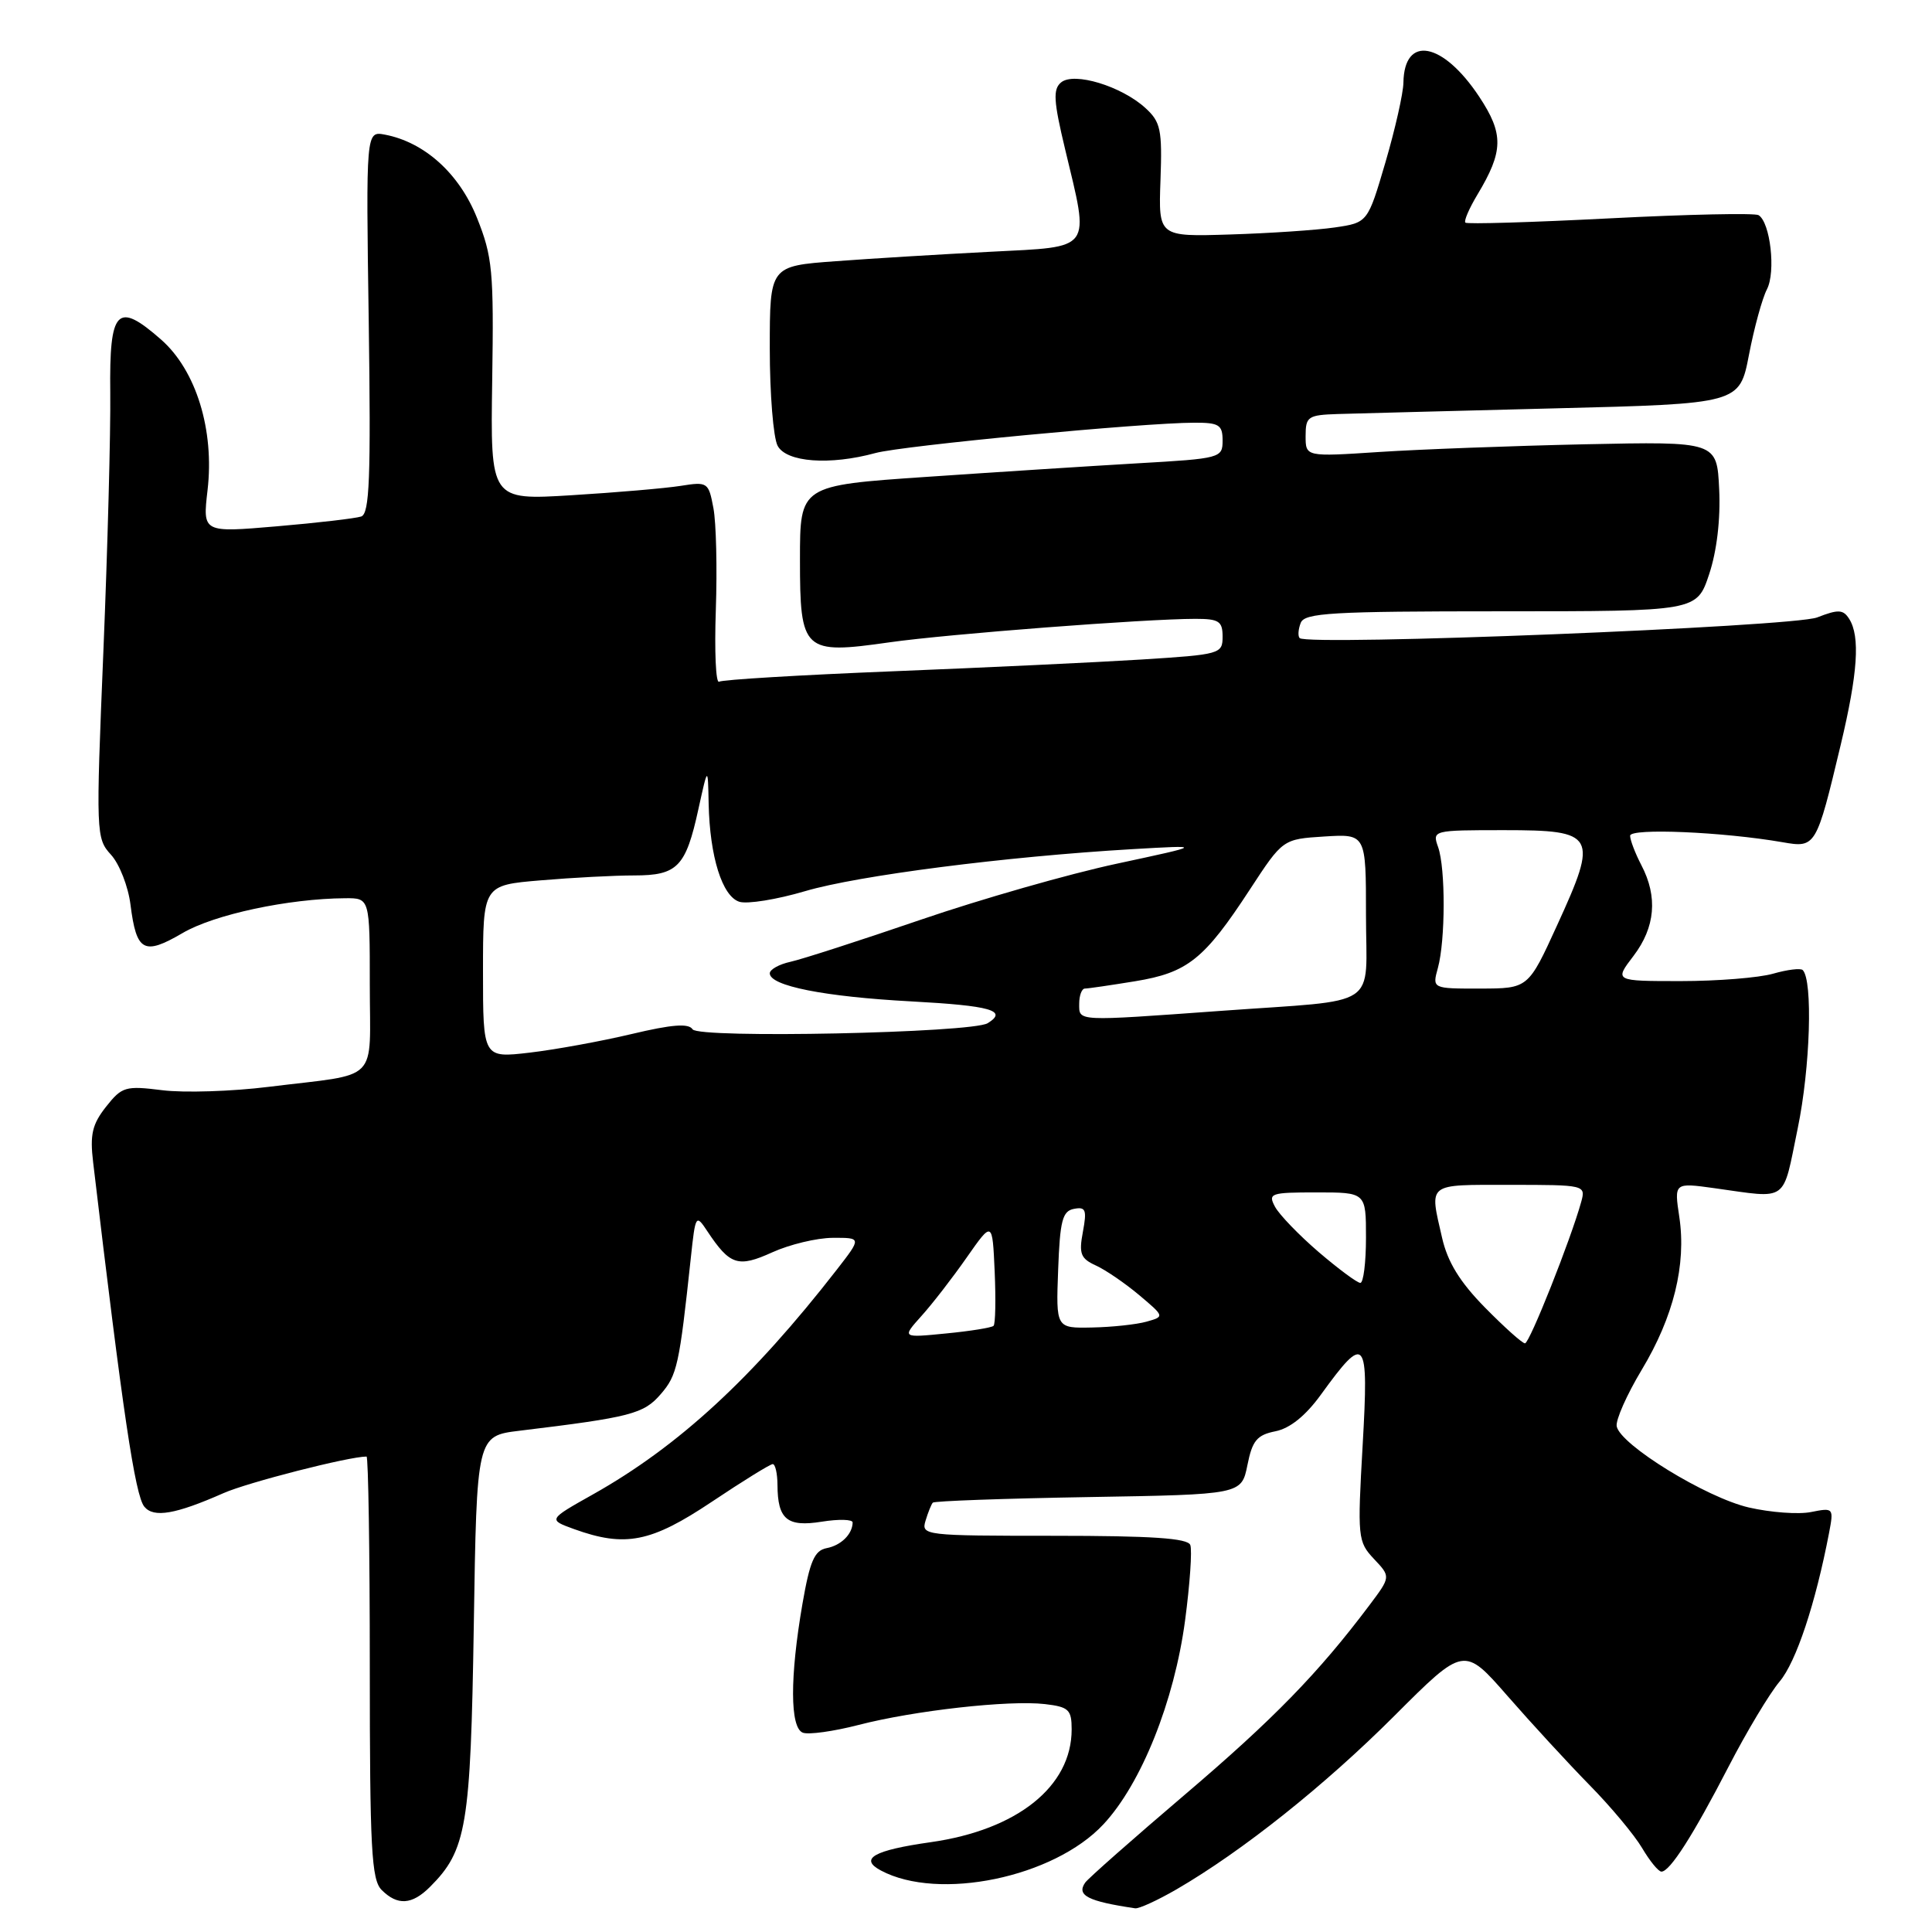 <?xml version="1.0" encoding="UTF-8" standalone="no"?>
<!DOCTYPE svg PUBLIC "-//W3C//DTD SVG 1.1//EN" "http://www.w3.org/Graphics/SVG/1.1/DTD/svg11.dtd" >
<svg xmlns="http://www.w3.org/2000/svg" xmlns:xlink="http://www.w3.org/1999/xlink" version="1.1" viewBox="0 0 256 256">
 <g >
 <path fill="currentColor"
d=" M 155.91 250.34 C 164.59 245.30 175.52 236.60 184.75 227.37 C 193.99 218.13 193.99 218.13 199.75 224.72 C 202.91 228.34 207.80 233.65 210.61 236.52 C 213.43 239.38 216.56 243.14 217.58 244.86 C 218.60 246.59 219.75 248.00 220.15 248.00 C 221.27 248.00 224.33 243.22 229.04 234.10 C 231.42 229.49 234.47 224.40 235.81 222.81 C 238.00 220.21 240.56 212.50 242.36 203.12 C 242.99 199.81 242.95 199.76 239.98 200.35 C 238.32 200.69 234.61 200.41 231.73 199.75 C 226.07 198.44 214.68 191.44 214.22 188.99 C 214.07 188.16 215.56 184.80 217.53 181.52 C 221.76 174.49 223.46 167.58 222.52 161.27 C 221.83 156.70 221.83 156.70 227.17 157.44 C 237.09 158.82 236.15 159.49 238.21 149.50 C 239.87 141.48 240.23 129.90 238.87 128.54 C 238.59 128.26 236.83 128.48 234.94 129.02 C 233.06 129.56 227.55 130.00 222.71 130.00 C 213.90 130.00 213.90 130.00 216.45 126.66 C 219.33 122.87 219.69 118.84 217.49 114.64 C 216.67 113.06 216.00 111.31 216.00 110.74 C 216.00 109.70 228.32 110.23 236.21 111.60 C 240.60 112.37 240.67 112.24 243.90 98.71 C 246.17 89.20 246.50 84.34 245.03 82.01 C 244.23 80.75 243.59 80.72 240.79 81.81 C 237.60 83.06 173.29 85.62 172.21 84.55 C 171.96 84.29 172.02 83.39 172.35 82.54 C 172.86 81.21 176.42 81.00 198.89 81.00 C 224.84 81.00 224.84 81.00 226.47 76.09 C 227.49 73.03 227.99 68.79 227.80 64.84 C 227.50 58.50 227.50 58.50 210.00 58.87 C 200.38 59.08 188.11 59.54 182.75 59.89 C 173.00 60.53 173.00 60.53 173.00 57.77 C 173.00 55.20 173.31 54.99 177.25 54.86 C 179.59 54.79 192.53 54.45 206.00 54.11 C 230.50 53.50 230.50 53.50 231.75 47.00 C 232.44 43.42 233.51 39.52 234.13 38.33 C 235.32 36.03 234.58 29.47 233.02 28.51 C 232.53 28.21 223.67 28.40 213.35 28.93 C 203.02 29.46 194.39 29.72 194.17 29.50 C 193.95 29.28 194.67 27.62 195.76 25.80 C 199.23 20.03 199.27 17.75 196.00 12.81 C 191.18 5.54 186.06 4.59 185.96 10.95 C 185.94 12.35 184.87 17.10 183.58 21.50 C 181.23 29.50 181.23 29.50 176.86 30.14 C 174.46 30.49 168.22 30.91 163.00 31.07 C 153.50 31.37 153.50 31.37 153.77 23.88 C 154.01 17.18 153.80 16.16 151.77 14.31 C 148.59 11.41 142.31 9.50 140.60 10.92 C 139.51 11.82 139.60 13.38 141.13 19.76 C 144.39 33.39 144.93 32.65 131.25 33.36 C 124.79 33.69 115.56 34.25 110.75 34.61 C 102.00 35.25 102.00 35.25 102.00 46.19 C 102.00 52.21 102.47 58.00 103.04 59.07 C 104.21 61.26 109.96 61.68 116.00 60.03 C 119.57 59.05 151.43 56.02 158.25 56.01 C 161.53 56.00 162.00 56.30 162.00 58.37 C 162.00 60.69 161.74 60.76 150.75 61.39 C 144.56 61.75 131.96 62.56 122.75 63.19 C 106.00 64.33 106.00 64.33 106.00 74.13 C 106.00 86.34 106.44 86.74 117.87 85.11 C 125.60 84.01 151.80 82.00 158.40 82.00 C 161.52 82.00 162.00 82.32 162.00 84.36 C 162.00 86.65 161.69 86.73 151.25 87.39 C 145.34 87.76 130.50 88.46 118.28 88.95 C 106.06 89.44 95.71 90.06 95.28 90.33 C 94.85 90.59 94.66 86.32 94.85 80.83 C 95.04 75.33 94.90 69.25 94.53 67.32 C 93.89 63.90 93.76 63.81 90.19 64.38 C 88.16 64.70 81.66 65.26 75.74 65.62 C 64.98 66.28 64.98 66.28 65.22 50.39 C 65.44 35.89 65.26 34.01 63.20 28.86 C 60.85 22.99 56.25 18.84 51.00 17.84 C 48.49 17.37 48.49 17.37 48.86 42.67 C 49.15 63.36 48.97 68.06 47.86 68.44 C 47.11 68.69 42.08 69.28 36.68 69.74 C 26.85 70.58 26.85 70.58 27.50 64.96 C 28.43 56.99 25.99 49.08 21.35 45.00 C 15.51 39.87 14.48 40.94 14.61 52.02 C 14.67 57.23 14.26 72.64 13.70 86.26 C 12.70 110.49 12.72 111.08 14.71 113.26 C 15.83 114.49 16.99 117.47 17.29 119.87 C 18.08 126.11 19.05 126.64 24.20 123.63 C 28.39 121.17 38.23 119.07 45.75 119.02 C 49.00 119.00 49.00 119.00 49.00 130.48 C 49.00 143.71 50.52 142.17 35.62 144.01 C 30.73 144.62 24.38 144.82 21.51 144.46 C 16.62 143.85 16.16 143.98 14.05 146.65 C 12.22 148.97 11.90 150.34 12.34 154.00 C 16.25 187.03 17.90 198.18 19.13 199.65 C 20.37 201.15 23.24 200.66 29.61 197.85 C 32.81 196.43 46.23 193.00 48.57 193.00 C 48.80 193.00 49.00 205.57 49.00 220.93 C 49.00 244.98 49.22 249.08 50.57 250.43 C 52.67 252.53 54.59 252.41 56.98 250.02 C 61.83 245.17 62.36 242.02 62.78 215.38 C 63.17 190.27 63.17 190.27 68.84 189.58 C 83.61 187.79 85.30 187.35 87.56 184.72 C 89.73 182.21 90.01 180.93 91.54 166.65 C 92.15 160.94 92.21 160.85 93.73 163.15 C 96.72 167.65 97.79 168.00 102.33 165.94 C 104.62 164.90 108.23 164.03 110.33 164.02 C 114.17 164.00 114.17 164.00 110.87 168.25 C 99.73 182.58 89.91 191.64 78.56 198.02 C 72.62 201.36 72.62 201.36 76.06 202.61 C 82.85 205.06 86.26 204.38 94.31 199.00 C 98.42 196.25 102.06 194.00 102.39 194.00 C 102.73 194.00 103.01 195.24 103.02 196.75 C 103.04 201.33 104.29 202.37 108.90 201.63 C 111.15 201.27 112.99 201.32 112.98 201.74 C 112.95 203.29 111.44 204.78 109.52 205.14 C 107.92 205.45 107.31 206.87 106.33 212.51 C 104.65 222.23 104.67 228.94 106.38 229.59 C 107.13 229.88 110.44 229.42 113.74 228.57 C 121.11 226.66 133.70 225.25 138.45 225.80 C 141.62 226.17 142.00 226.54 142.00 229.16 C 142.00 236.71 134.80 242.47 123.32 244.10 C 115.77 245.17 113.80 246.29 116.72 247.85 C 124.37 251.94 139.64 248.78 146.21 241.73 C 151.23 236.35 155.60 225.43 157.03 214.71 C 157.67 209.89 157.98 205.40 157.72 204.72 C 157.38 203.82 152.61 203.50 139.64 203.50 C 122.49 203.50 122.04 203.45 122.64 201.50 C 122.97 200.40 123.41 199.32 123.60 199.11 C 123.79 198.89 133.07 198.56 144.23 198.37 C 164.50 198.03 164.50 198.03 165.29 194.13 C 165.94 190.88 166.55 190.14 169.01 189.65 C 170.94 189.26 173.01 187.59 175.04 184.78 C 180.96 176.61 181.38 177.11 180.56 191.47 C 179.86 203.75 179.91 204.28 182.06 206.57 C 184.29 208.93 184.29 208.93 181.44 212.72 C 174.68 221.71 168.73 227.81 157.00 237.80 C 150.12 243.66 144.18 248.90 143.79 249.46 C 142.62 251.15 144.14 251.93 150.41 252.86 C 150.91 252.94 153.39 251.80 155.91 250.34 Z  M 196.76 173.25 C 193.43 169.86 191.81 167.22 191.08 164.00 C 189.40 156.66 188.97 157.00 200.07 157.00 C 210.02 157.00 210.13 157.02 209.52 159.25 C 208.15 164.21 202.67 178.00 202.07 178.00 C 201.71 178.00 199.33 175.86 196.76 173.25 Z  M 122.09 174.38 C 123.52 172.80 126.22 169.31 128.09 166.63 C 131.50 161.76 131.50 161.76 131.80 168.50 C 131.96 172.20 131.90 175.44 131.65 175.68 C 131.41 175.92 128.58 176.38 125.36 176.69 C 119.50 177.27 119.50 177.27 122.09 174.38 Z  M 140.21 168.26 C 140.45 161.72 140.78 160.47 142.31 160.18 C 143.87 159.88 144.03 160.31 143.49 163.22 C 142.94 166.13 143.19 166.76 145.20 167.68 C 146.50 168.27 149.08 170.04 150.94 171.60 C 154.32 174.45 154.32 174.45 151.91 175.13 C 150.59 175.50 147.34 175.85 144.71 175.90 C 139.92 176.00 139.92 176.00 140.21 168.26 Z  M 174.74 165.91 C 172.12 163.66 169.52 160.96 168.95 159.91 C 167.99 158.12 168.34 158.00 174.46 158.00 C 181.00 158.00 181.00 158.00 181.00 164.00 C 181.00 167.30 180.66 170.00 180.25 169.99 C 179.84 169.99 177.36 168.15 174.74 165.91 Z  M 64.00 128.74 C 64.00 117.29 64.00 117.29 71.65 116.65 C 75.86 116.29 81.43 116.00 84.03 116.00 C 89.77 116.00 90.87 114.87 92.54 107.22 C 93.80 101.50 93.80 101.50 93.90 106.50 C 94.05 113.52 95.70 118.77 97.97 119.49 C 99.02 119.82 102.94 119.19 106.69 118.08 C 113.70 116.01 133.25 113.50 150.00 112.52 C 159.50 111.97 159.50 111.97 148.00 114.44 C 141.68 115.79 129.97 119.14 122.00 121.87 C 114.03 124.60 106.26 127.11 104.75 127.44 C 103.24 127.77 102.00 128.46 102.00 128.97 C 102.00 130.64 109.24 132.07 120.75 132.69 C 131.30 133.26 133.58 133.91 130.87 135.58 C 128.78 136.87 92.57 137.63 91.77 136.39 C 91.25 135.57 89.05 135.74 83.71 137.01 C 79.67 137.97 73.59 139.08 70.18 139.48 C 64.00 140.20 64.00 140.20 64.00 128.74 Z  M 143.00 133.00 C 143.00 131.90 143.34 131.00 143.75 130.99 C 144.16 130.99 147.16 130.55 150.41 130.02 C 157.37 128.88 159.57 127.12 165.63 117.84 C 169.98 111.19 169.98 111.19 175.49 110.84 C 181.00 110.50 181.00 110.50 181.00 121.23 C 181.00 133.86 183.22 132.39 161.85 133.94 C 142.45 135.34 143.00 135.37 143.00 133.00 Z  M 190.53 128.25 C 191.53 124.60 191.55 115.07 190.56 112.25 C 189.77 110.02 189.84 110.00 199.32 110.00 C 211.46 110.00 211.81 110.63 206.34 122.57 C 202.50 130.98 202.50 130.98 196.13 130.99 C 189.77 131.00 189.77 131.00 190.53 128.25 Z "/>
</g>
</svg>